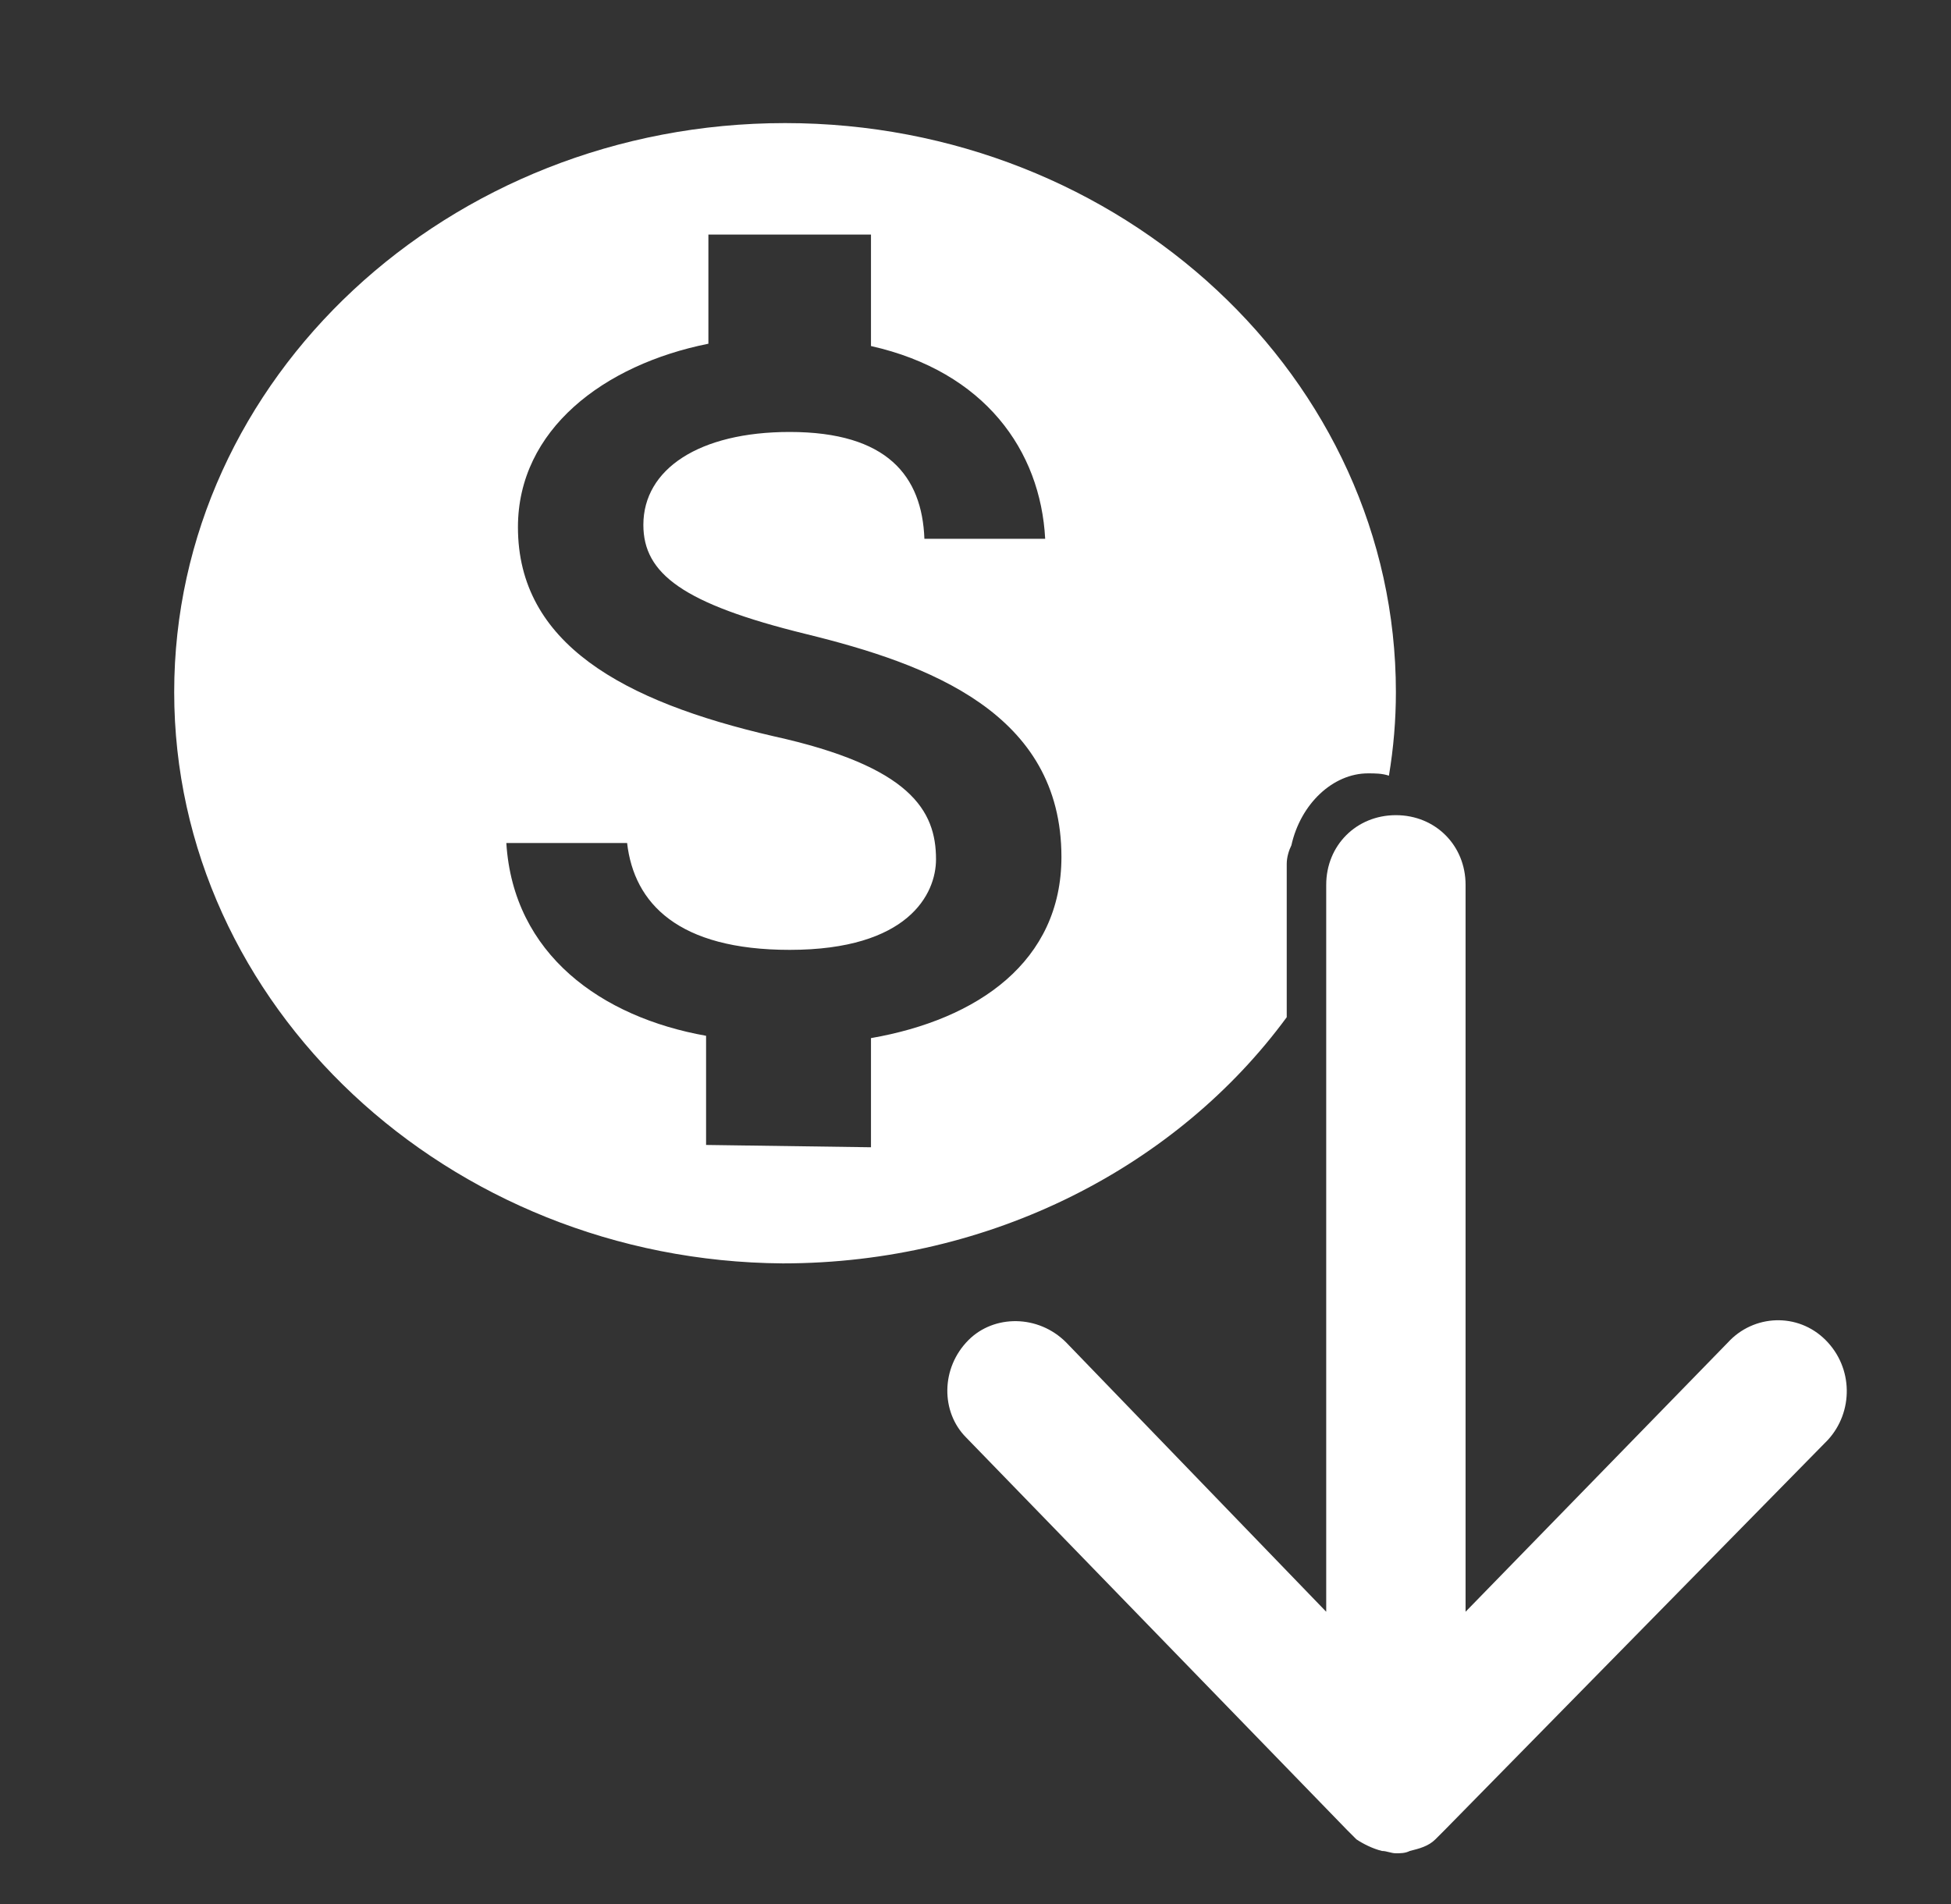 <?xml version="1.0" encoding="utf-8"?>
<!-- Generator: Adobe Illustrator 24.2.1, SVG Export Plug-In . SVG Version: 6.00 Build 0)  -->
<svg version="1.1" id="Capa_1" xmlns="http://www.w3.org/2000/svg" xmlns:xlink="http://www.w3.org/1999/xlink" x="0px" y="0px"
	 viewBox="0 0 84 82" style="enable-background:new 0 0 84 82;" xml:space="preserve">
<rect x="0" y="0" width="84" height="82" fill="#333333" stroke="none"/>
<style type="text/css">
	.st0{fill:#FFFFFF;}
	.st1{fill-rule:evenodd;clip-rule:evenodd;fill:#FFFFFF;}
</style>
<g>
	<path class="st0" d="M78.6,57.7c-1.2-1.2-3.1-1.1-4.2,0.1L63.1,69.4V38.1c0-1.7-1.3-3-3-3s-3,1.3-3,3v31.3L45.9,57.8
		c-1.2-1.2-3.1-1.2-4.2-0.1c-1.2,1.2-1.2,3.1-0.1,4.2l16.4,16.9c0,0,0,0,0,0c0.1,0.1,0.2,0.2,0.3,0.3c0,0,0.1,0.1,0.1,0.1
		c0.3,0.2,0.7,0.4,1.1,0.5c0.2,0,0.4,0.1,0.6,0.1s0.4,0,0.6-0.1c0.4-0.1,0.8-0.2,1.1-0.5c0,0,0.1-0.1,0.1-0.1
		c0.1-0.1,0.2-0.2,0.3-0.3c0,0,0,0,0,0L78.7,62C79.8,60.8,79.8,58.9,78.6,57.7z"/>
</g>
<path class="st1" d="M7.5,29.8c0-13.5,11.8-24.5,26.3-24.5s26.3,11,26.3,24.5c0,1.2-0.1,2.4-0.3,3.6c-0.3-0.1-0.6-0.1-0.9-0.1
	c-1.5,0-2.9,1.3-3.3,3.1c-0.1,0.2-0.2,0.5-0.2,0.8v0.4c0,0.1,0,0.1,0,0.2s0,0.1,0,0.2v5.8c-4.7,6.4-12.7,10.6-21.7,10.6
	C19.3,54.3,7.5,43.3,7.5,29.8z M37.5,49.4v-4.7c4.6-0.8,8.2-3.3,8.2-7.8c0-6.2-5.7-8.3-11-9.6c-5.3-1.3-7-2.6-7-4.7
	c0-2.4,2.4-4,6.3-4c4.2,0,5.7,1.9,5.8,4.6H45c-0.2-3.8-2.6-7.2-7.5-8.3v-4.8h-7v4.7c-4.5,0.9-8.2,3.7-8.2,7.9c0,5,4.5,7.5,11,9
	c5.9,1.3,7,3.2,7,5.3c0,1.5-1.2,3.9-6.3,3.9c-4.8,0-6.7-2-7-4.6h-5.2c0.3,4.8,4.1,7.5,8.6,8.3v4.7L37.5,49.4L37.5,49.4z"/>
</svg>
